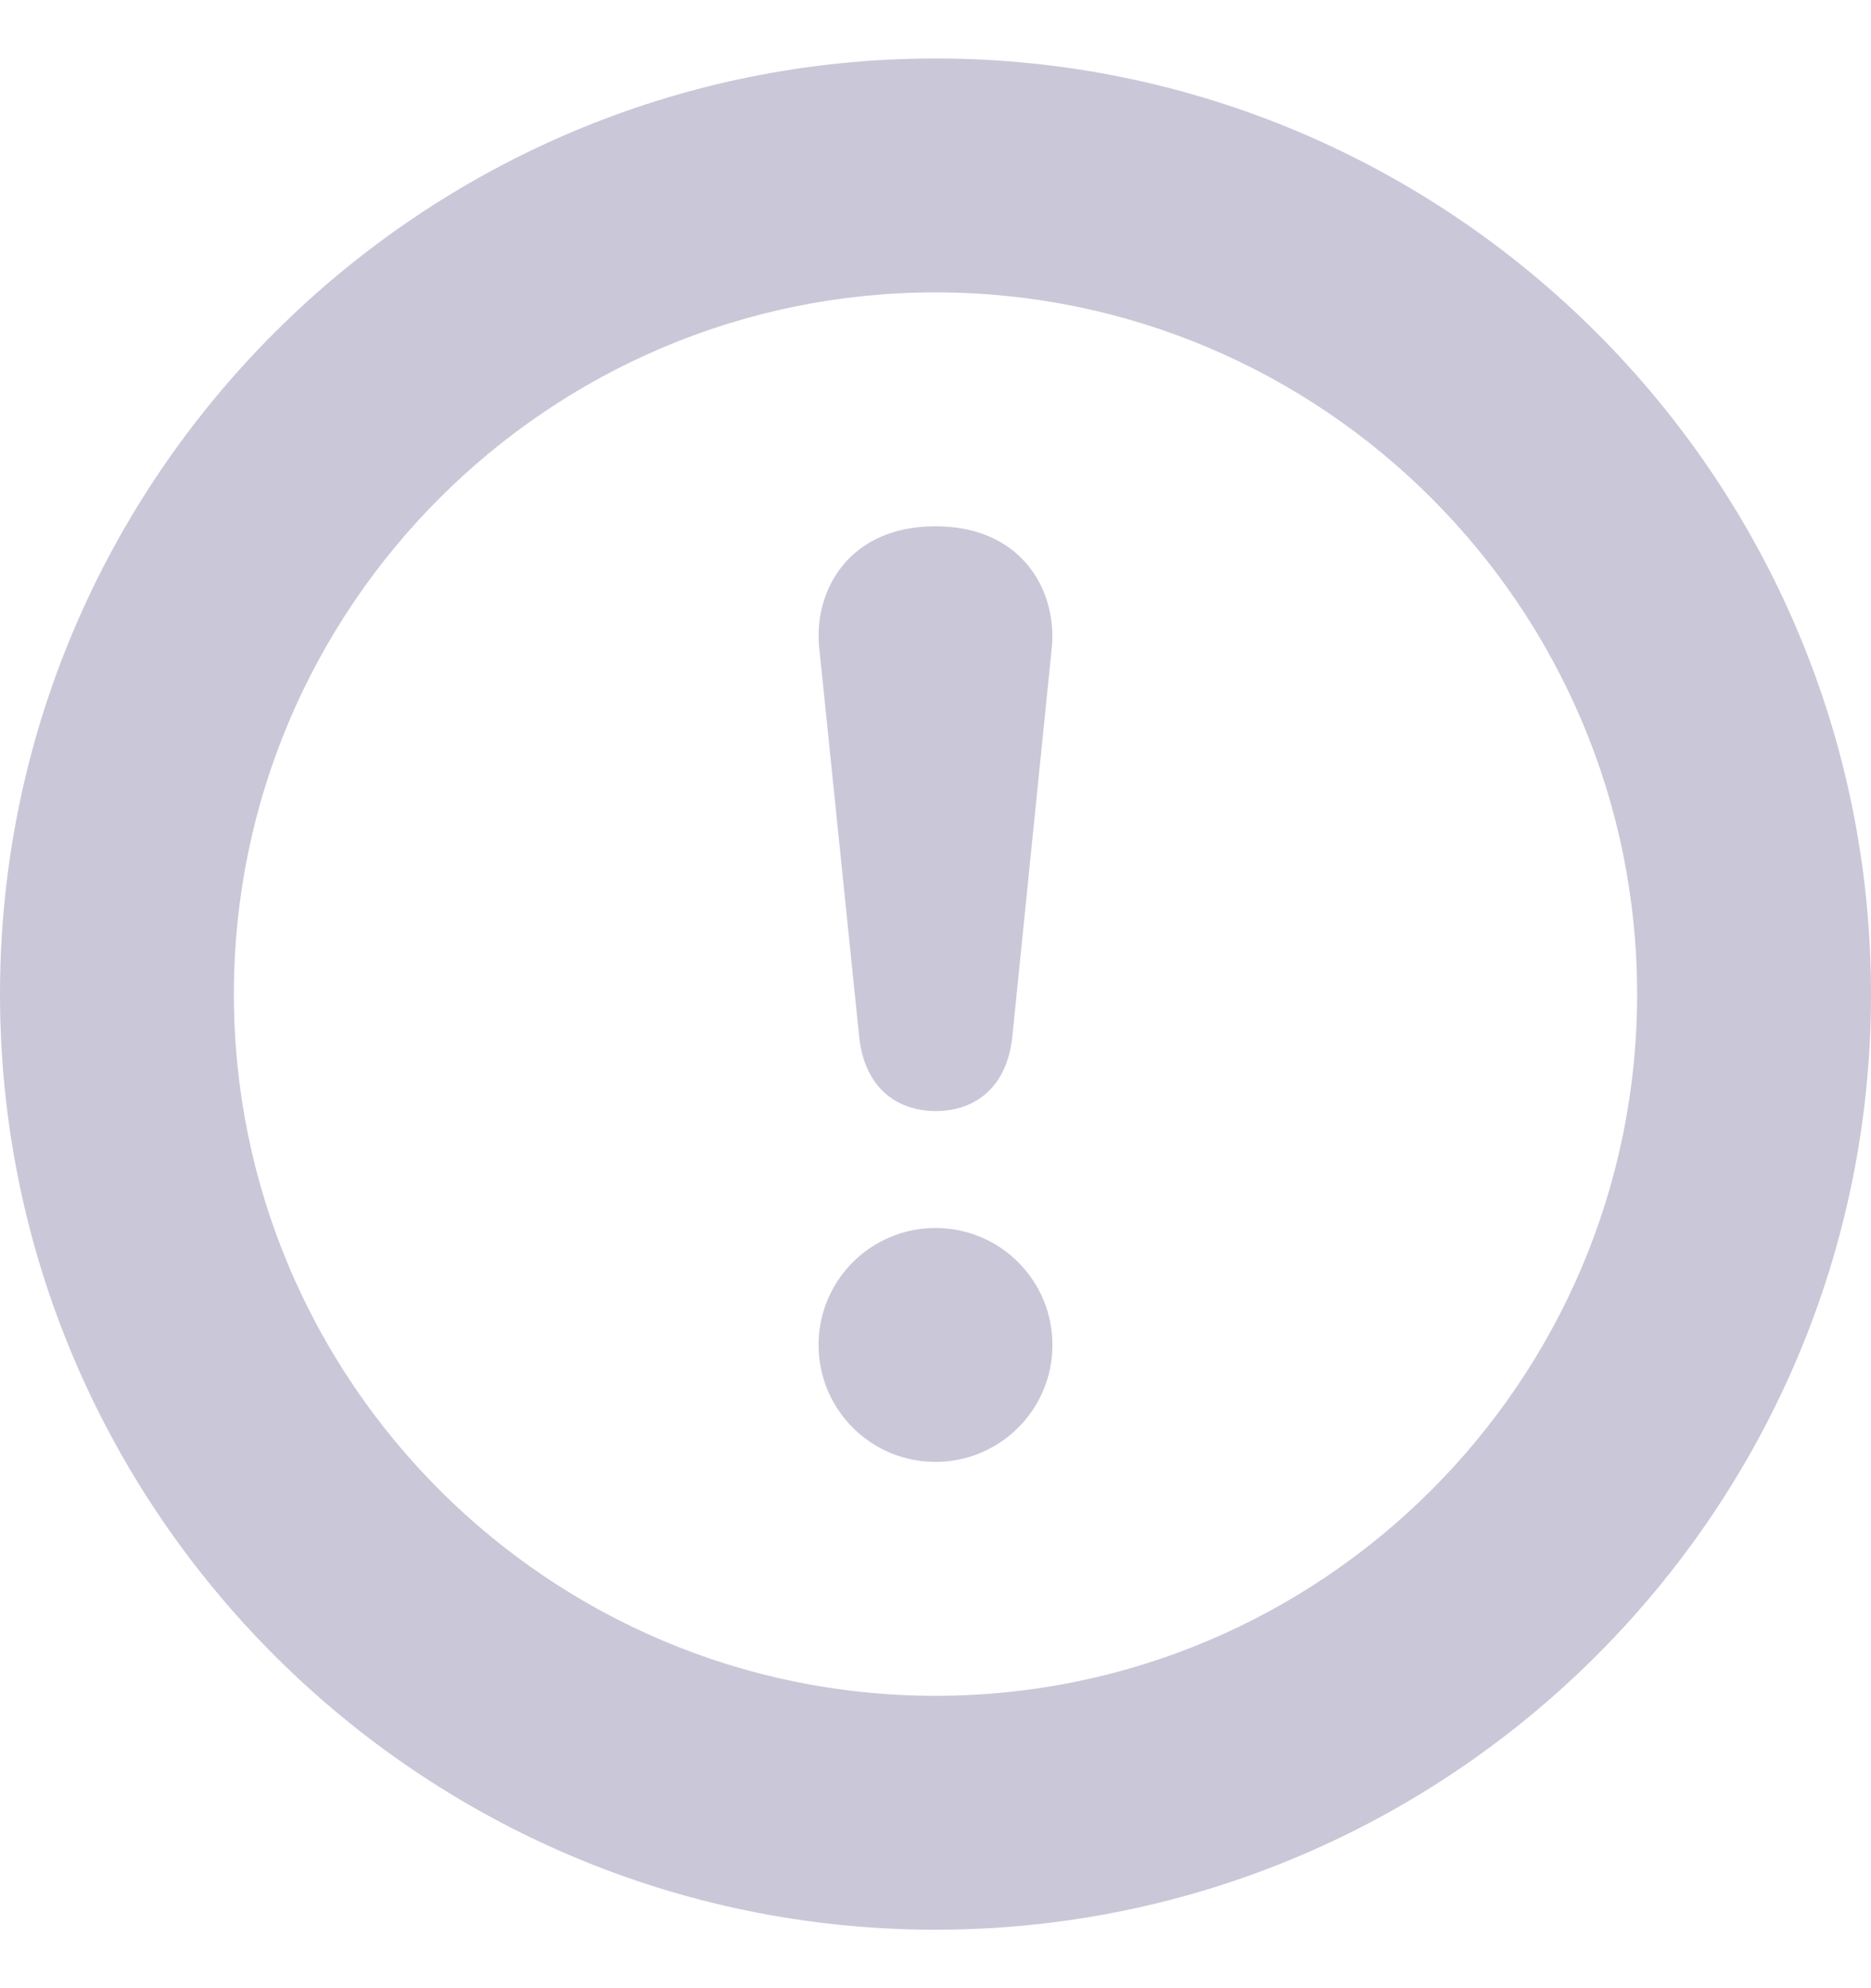<svg width="16" height="17" viewBox="0 0 16 17" fill="none" xmlns="http://www.w3.org/2000/svg">
<g clip-path="url(#clip0_1_133)">
<path d="M8 0.5C3.589 0.5 0 4.089 0 8.5C0 12.911 3.589 16.5 8 16.5C12.411 16.5 16 12.911 16 8.5C16 4.089 12.411 0.5 8 0.5ZM8 14.5C4.691 14.5 2 11.809 2 8.5C2 5.191 4.691 2.5 8 2.5C11.309 2.5 14 5.191 14 8.5C14 11.809 11.309 14.5 8 14.5ZM8.002 9.5C8.324 9.5 8.621 9.312 8.66 8.833L8.996 5.523C9.035 5.043 8.736 4.5 7.999 4.5C7.262 4.5 6.963 5.043 7.004 5.522L7.344 8.832C7.383 9.312 7.68 9.5 8.002 9.5ZM8 10.5C7.447 10.5 7 10.948 7 11.5C7 12.052 7.447 12.5 8 12.5C8.553 12.5 9 12.052 9 11.5C9 10.948 8.553 10.5 8 10.5Z" fill="#CAC7D8"/>
</g>
<defs>
<clipPath id="clip0_1_133">
<rect width="16" height="16" fill="white" transform="translate(0 0.5)"/>
</clipPath>
</defs>
</svg>
